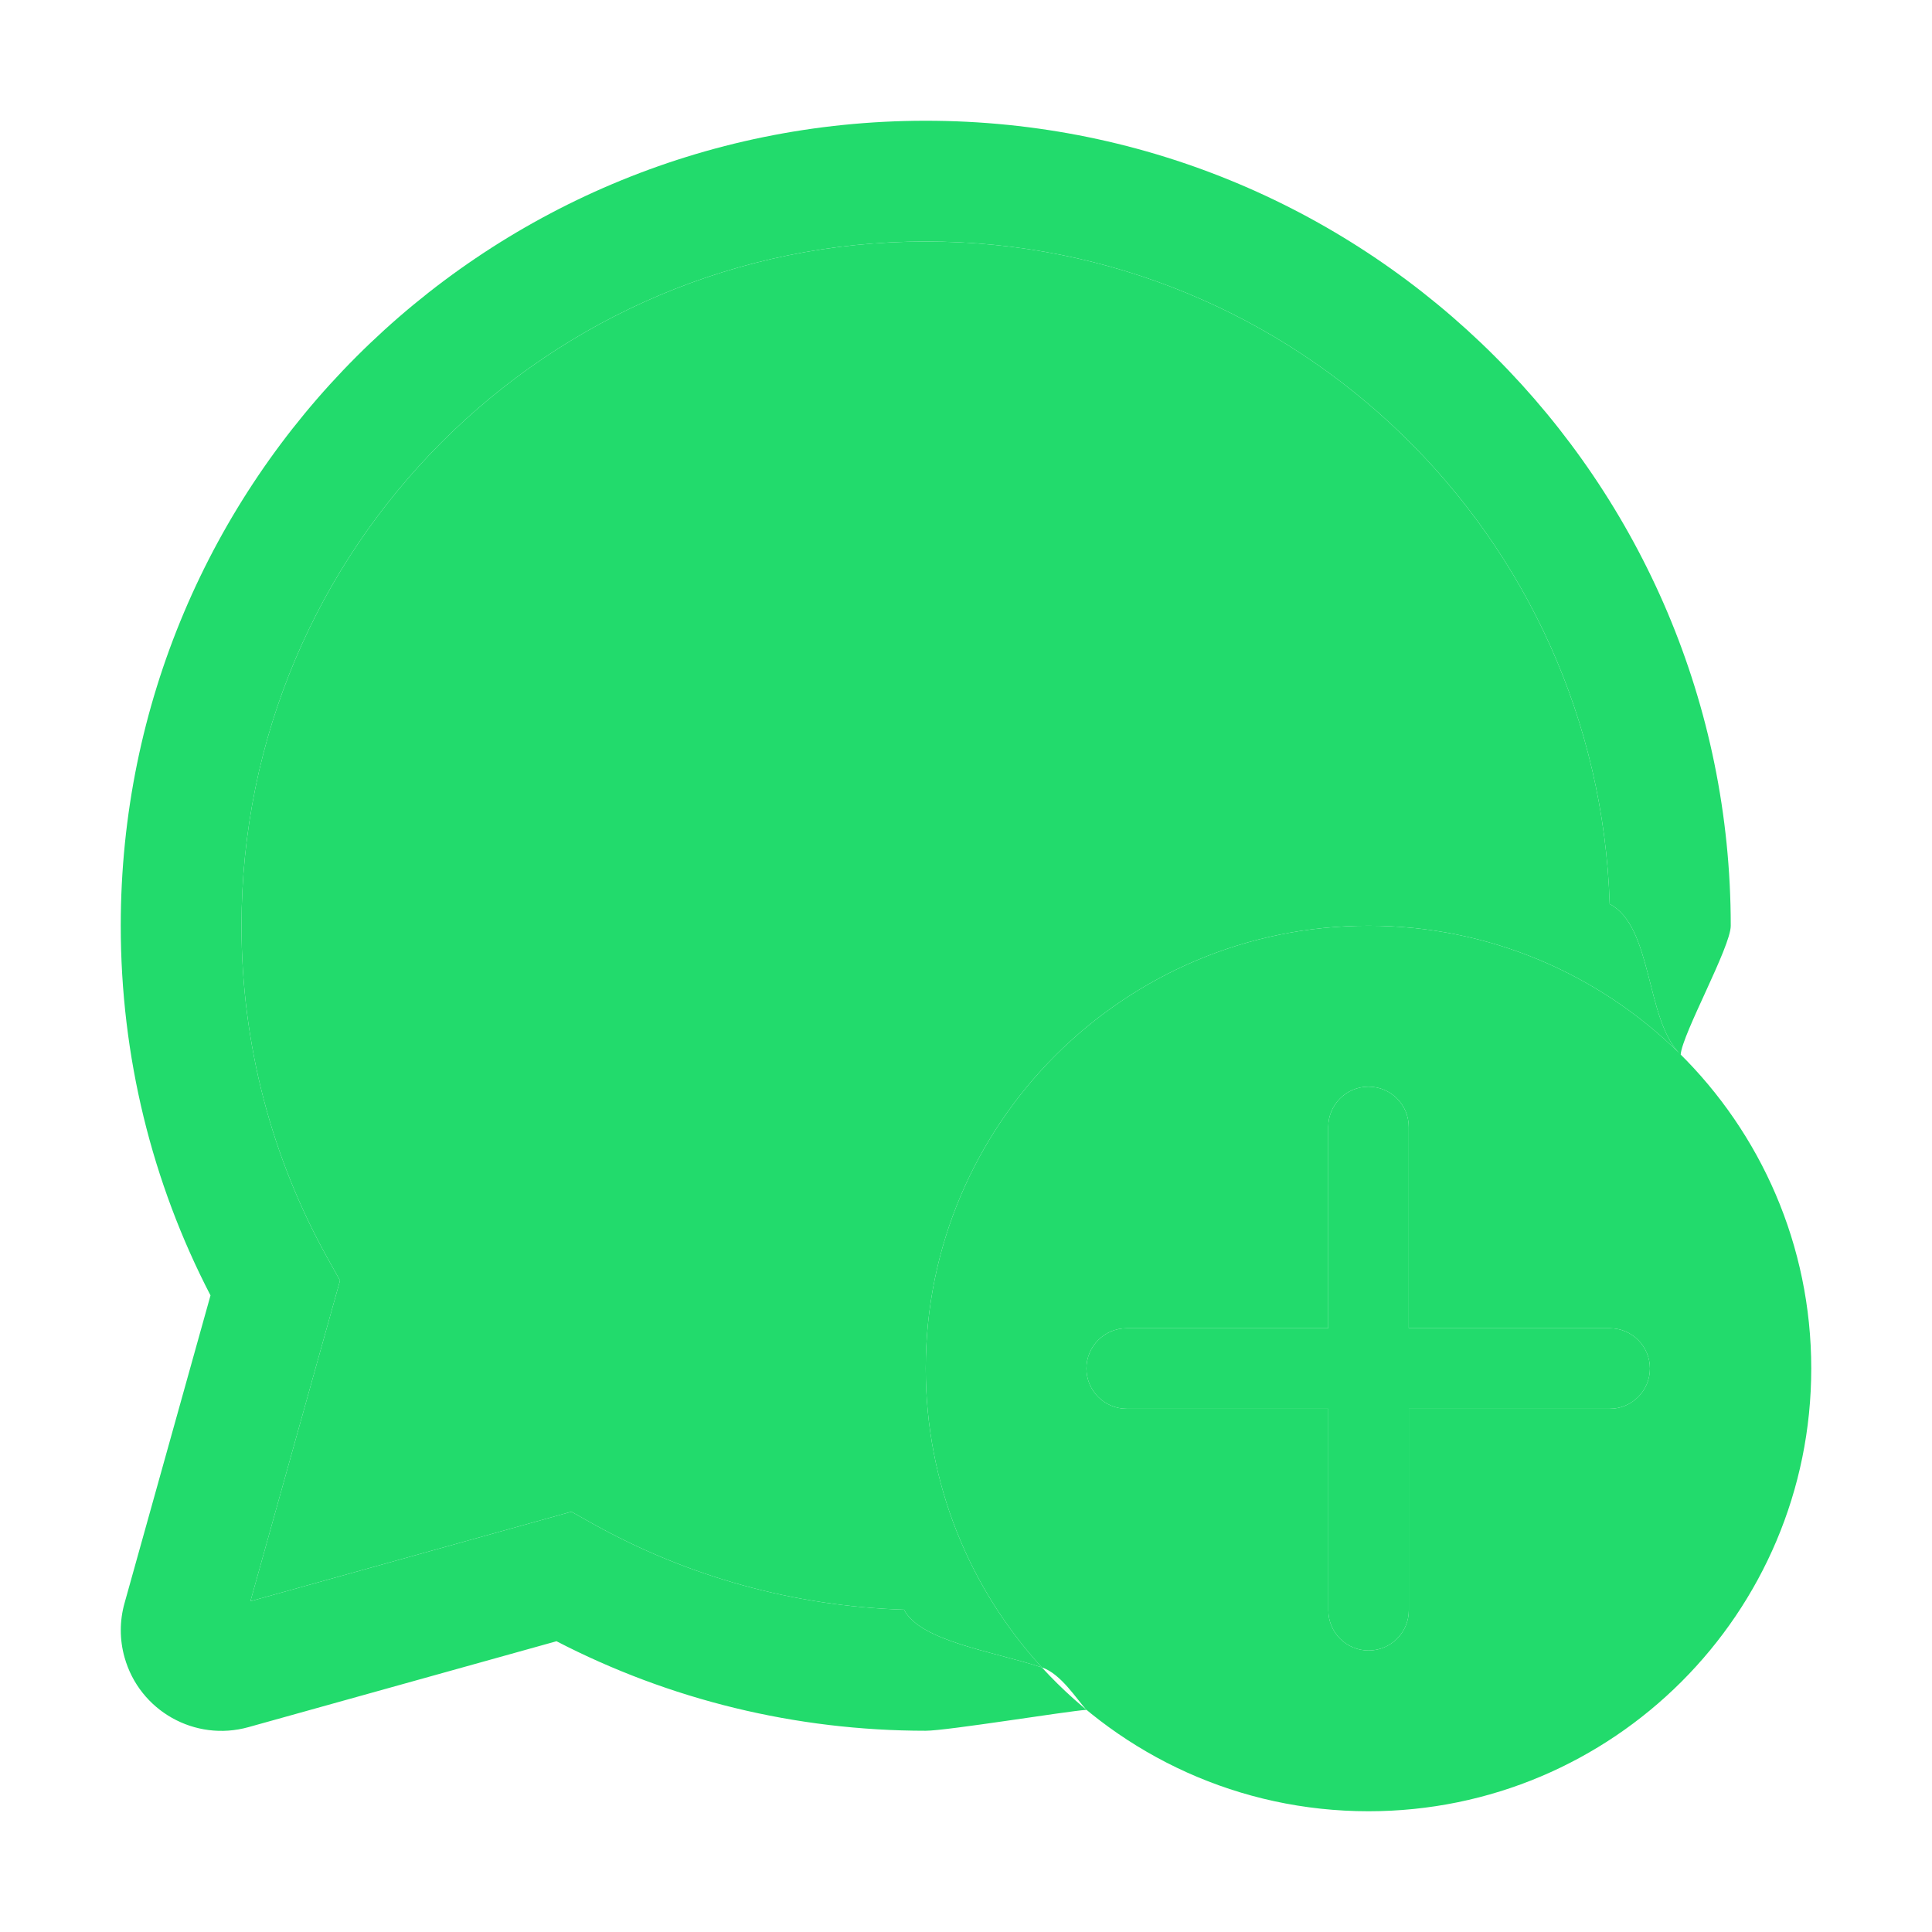 <svg width="24" height="24" viewBox="0 0 24 24" fill="none" xmlns="http://www.w3.org/2000/svg">
<path d="M11.5 1.5C17.023 1.5 21.5 5.977 21.5 11.5C21.5 11.763 20.898 12.842 20.878 13.1C20.872 13.094 20.866 13.088 20.859 13.081C20.443 12.651 20.528 11.507 19.996 11.23C19.853 6.661 16.104 3 11.5 3C6.806 3 3 6.806 3 11.5C3 12.97 3.373 14.383 4.073 15.637L4.224 15.907L3.111 19.891L7.098 18.779L7.367 18.93C8.543 19.585 9.859 19.953 11.23 19.996C11.434 20.387 12.315 20.509 12.942 20.713C13.18 20.79 13.382 21.119 13.496 21.24C13.238 21.259 11.763 21.5 11.5 21.5C9.882 21.5 8.318 21.115 6.913 20.388L3.087 21.455C2.422 21.641 1.733 21.253 1.547 20.588C1.485 20.368 1.485 20.135 1.547 19.915L2.615 16.092C1.886 14.686 1.5 13.12 1.5 11.5C1.5 5.977 5.977 1.5 11.5 1.5ZM22.5 17C22.5 15.466 21.872 14.079 20.859 13.081C19.866 12.104 18.504 11.5 17 11.5C13.962 11.5 11.5 13.962 11.5 17C11.5 18.431 12.046 19.734 12.942 20.713C13.948 21.811 15.393 22.5 17 22.5C20.038 22.5 22.5 20.038 22.5 17ZM17.501 17.5L17.501 20.003C17.501 20.28 17.277 20.503 17.001 20.503C16.725 20.503 16.501 20.28 16.501 20.003L16.501 17.5H13.996C13.72 17.5 13.496 17.276 13.496 17C13.496 16.724 13.72 16.5 13.996 16.5H16.5L16.5 13.999C16.5 13.723 16.724 13.499 17 13.499C17.276 13.499 17.5 13.723 17.5 13.999L17.5 16.5H19.997C20.273 16.5 20.496 16.724 20.496 17C20.496 17.276 20.273 17.5 19.997 17.5H17.501Z" fill="#22DB6C"/>
<path d="M17.501 17.5L17.501 20.003C17.501 20.28 17.277 20.503 17.001 20.503C16.725 20.503 16.501 20.28 16.501 20.003L16.501 17.5H13.996C13.72 17.5 13.496 17.276 13.496 17C13.496 16.724 13.72 16.5 13.996 16.5H16.5L16.5 13.999C16.5 13.723 16.724 13.499 17 13.499C17.276 13.499 17.5 13.723 17.5 13.999L17.5 16.5H19.997C20.273 16.5 20.496 16.724 20.496 17C20.496 17.276 20.273 17.5 19.997 17.5H17.501Z" fill="#22DB6C"/>
<path d="M20.859 13.081C20.443 12.651 20.528 11.507 19.996 11.23C19.853 6.661 16.104 3 11.5 3C6.806 3 3 6.806 3 11.5C3 12.97 3.373 14.383 4.073 15.637L4.224 15.907L3.111 19.891L7.098 18.779L7.367 18.93C8.543 19.585 9.859 19.953 11.23 19.996C11.434 20.387 12.315 20.509 12.942 20.713C12.046 19.734 11.5 18.431 11.5 17C11.5 13.962 13.962 11.5 17 11.5C18.504 11.5 19.866 12.104 20.859 13.081Z" fill="#22DB6C"/>
</svg>

